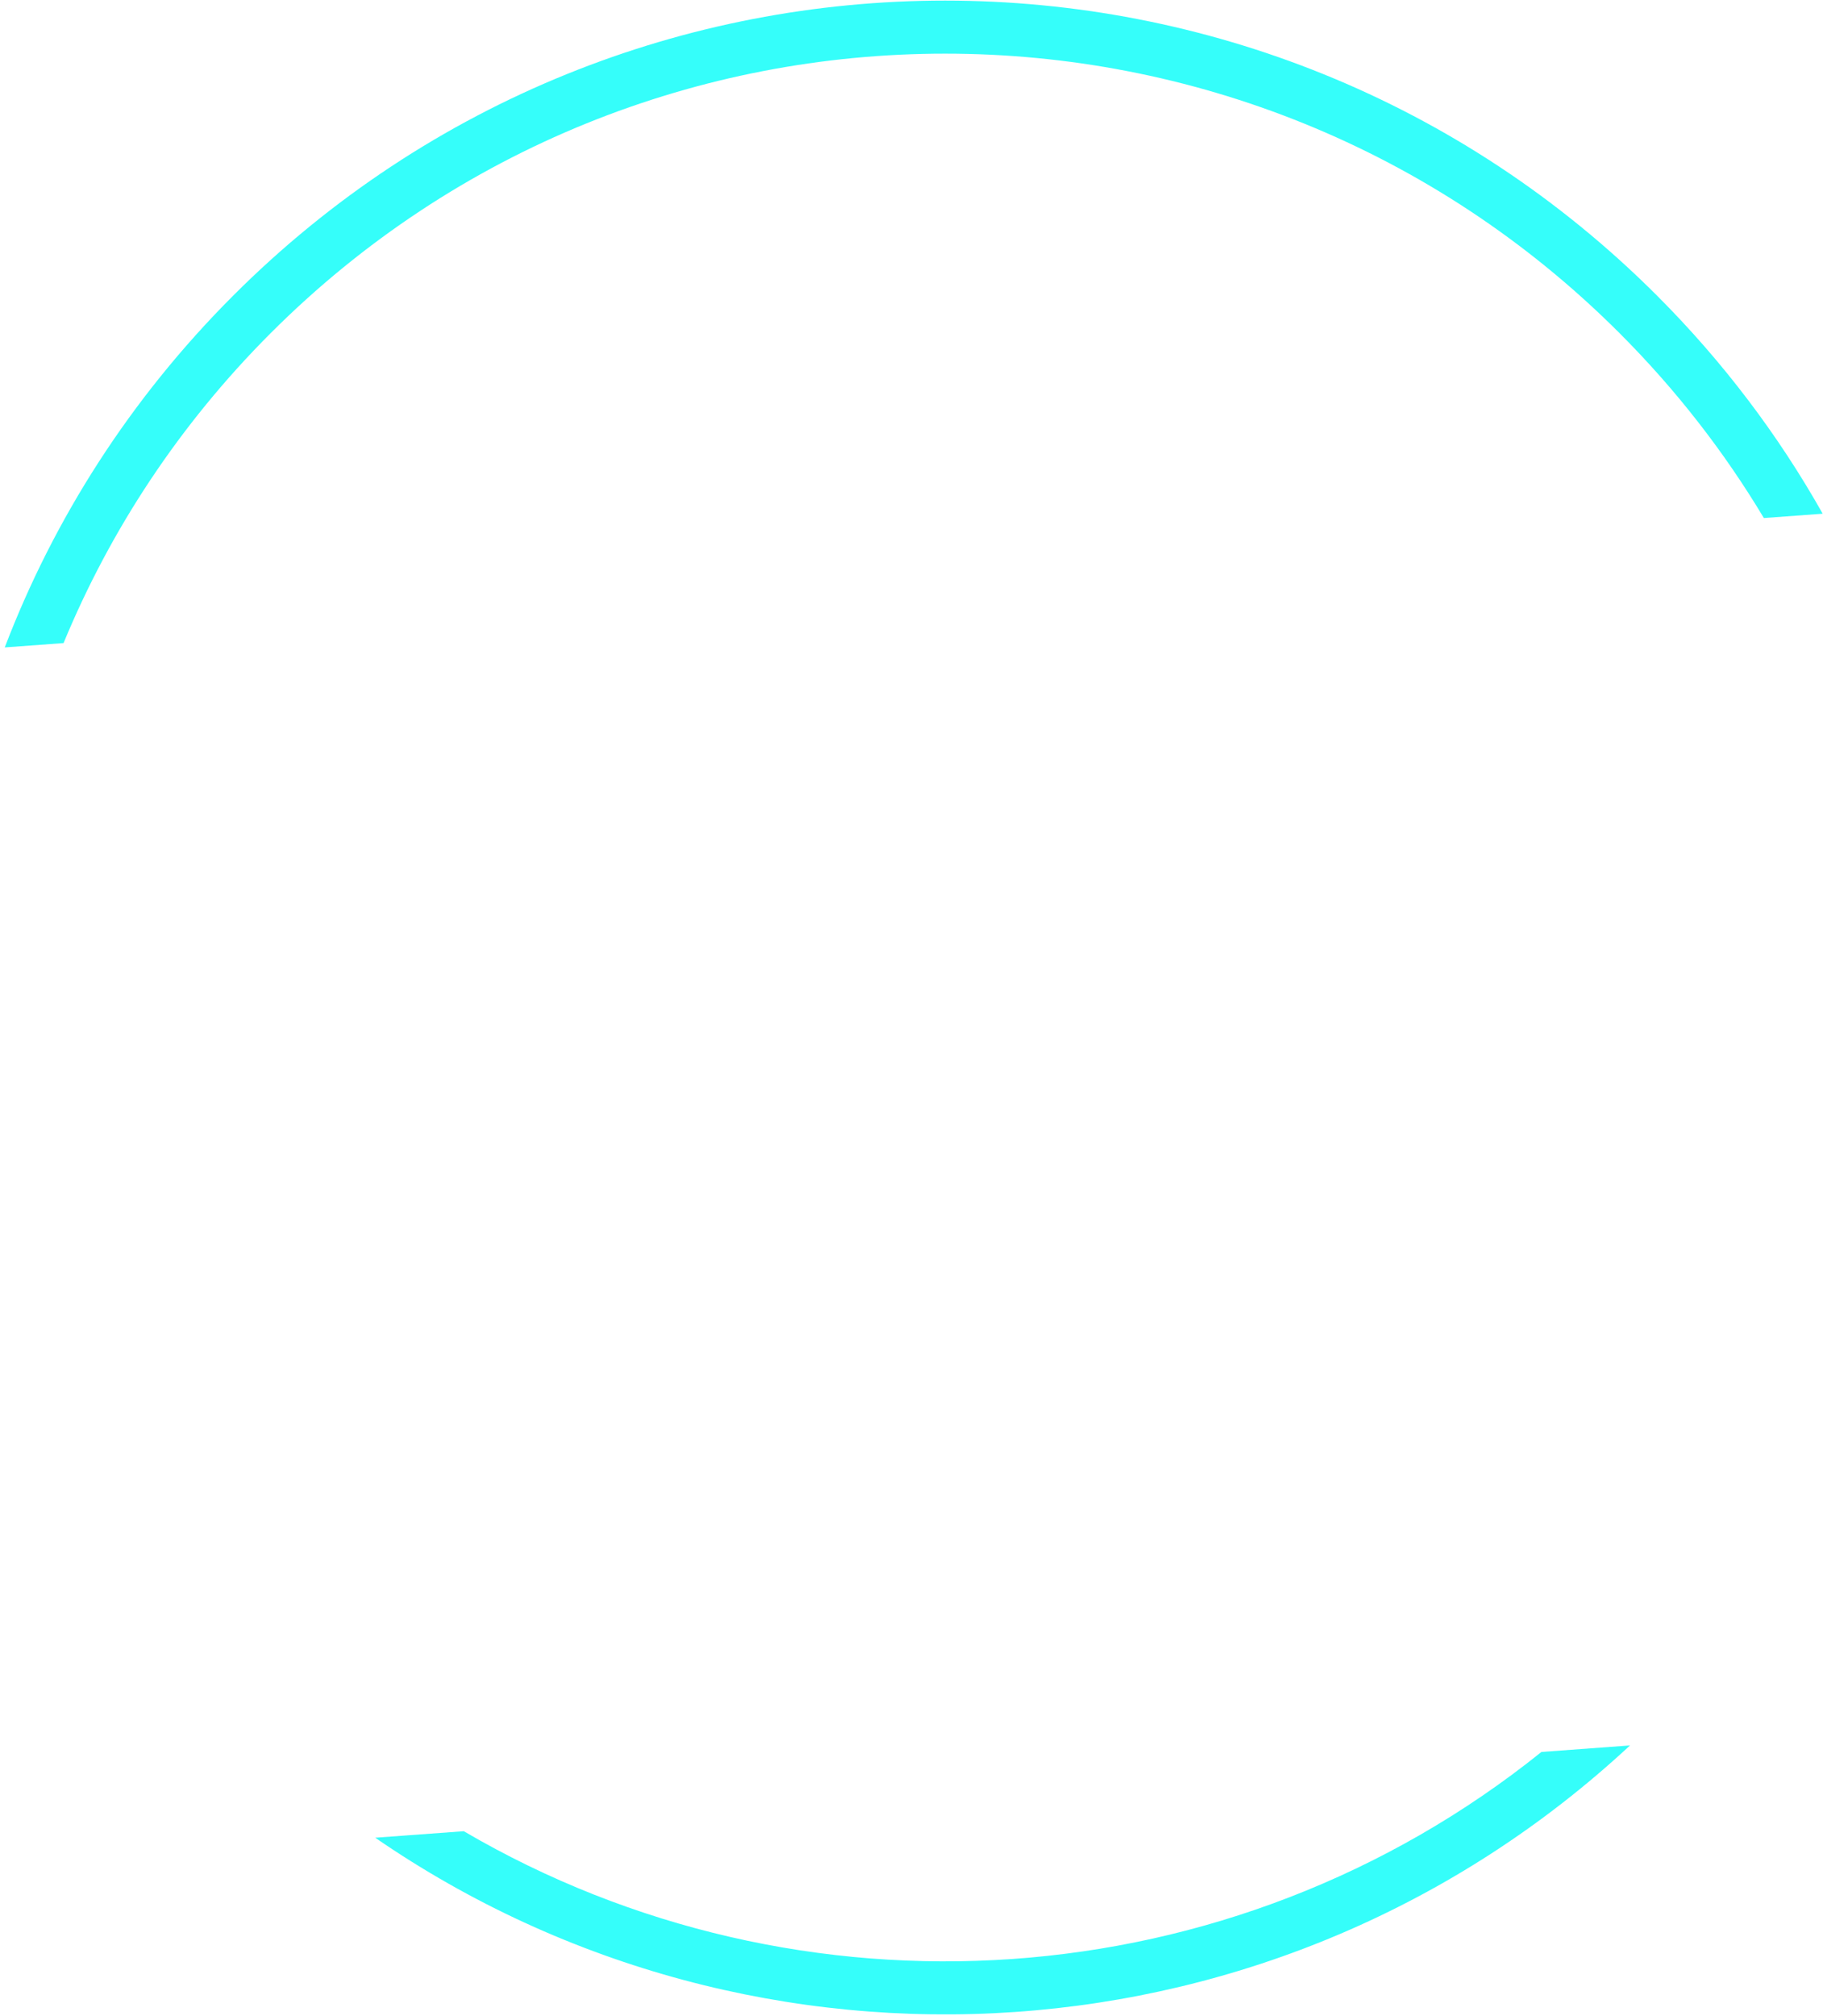 <svg width="275" height="304" viewBox="0 0 275 304" fill="none" xmlns="http://www.w3.org/2000/svg">
<path fill-rule="evenodd" clip-rule="evenodd" d="M245.888 263.235C193.219 312.196 114.252 316.835 56.6 277.153L69.96 276.171C120.668 305.855 185.653 301.871 232.528 264.218L245.888 263.235ZM9.587 96.986C16.608 79.979 27.028 64.045 40.849 50.224C97.028 -5.954 188.111 -5.954 244.29 50.224C252.861 58.795 260.124 68.179 266.08 78.126L274.954 77.474C268.315 65.688 259.98 54.601 249.947 44.568C190.644 -14.735 94.495 -14.735 35.192 44.568C19.602 60.157 8.111 78.294 0.718 97.638L9.587 96.986Z" fill="#03FDF9" fill-opacity="0.8"/>
</svg>
